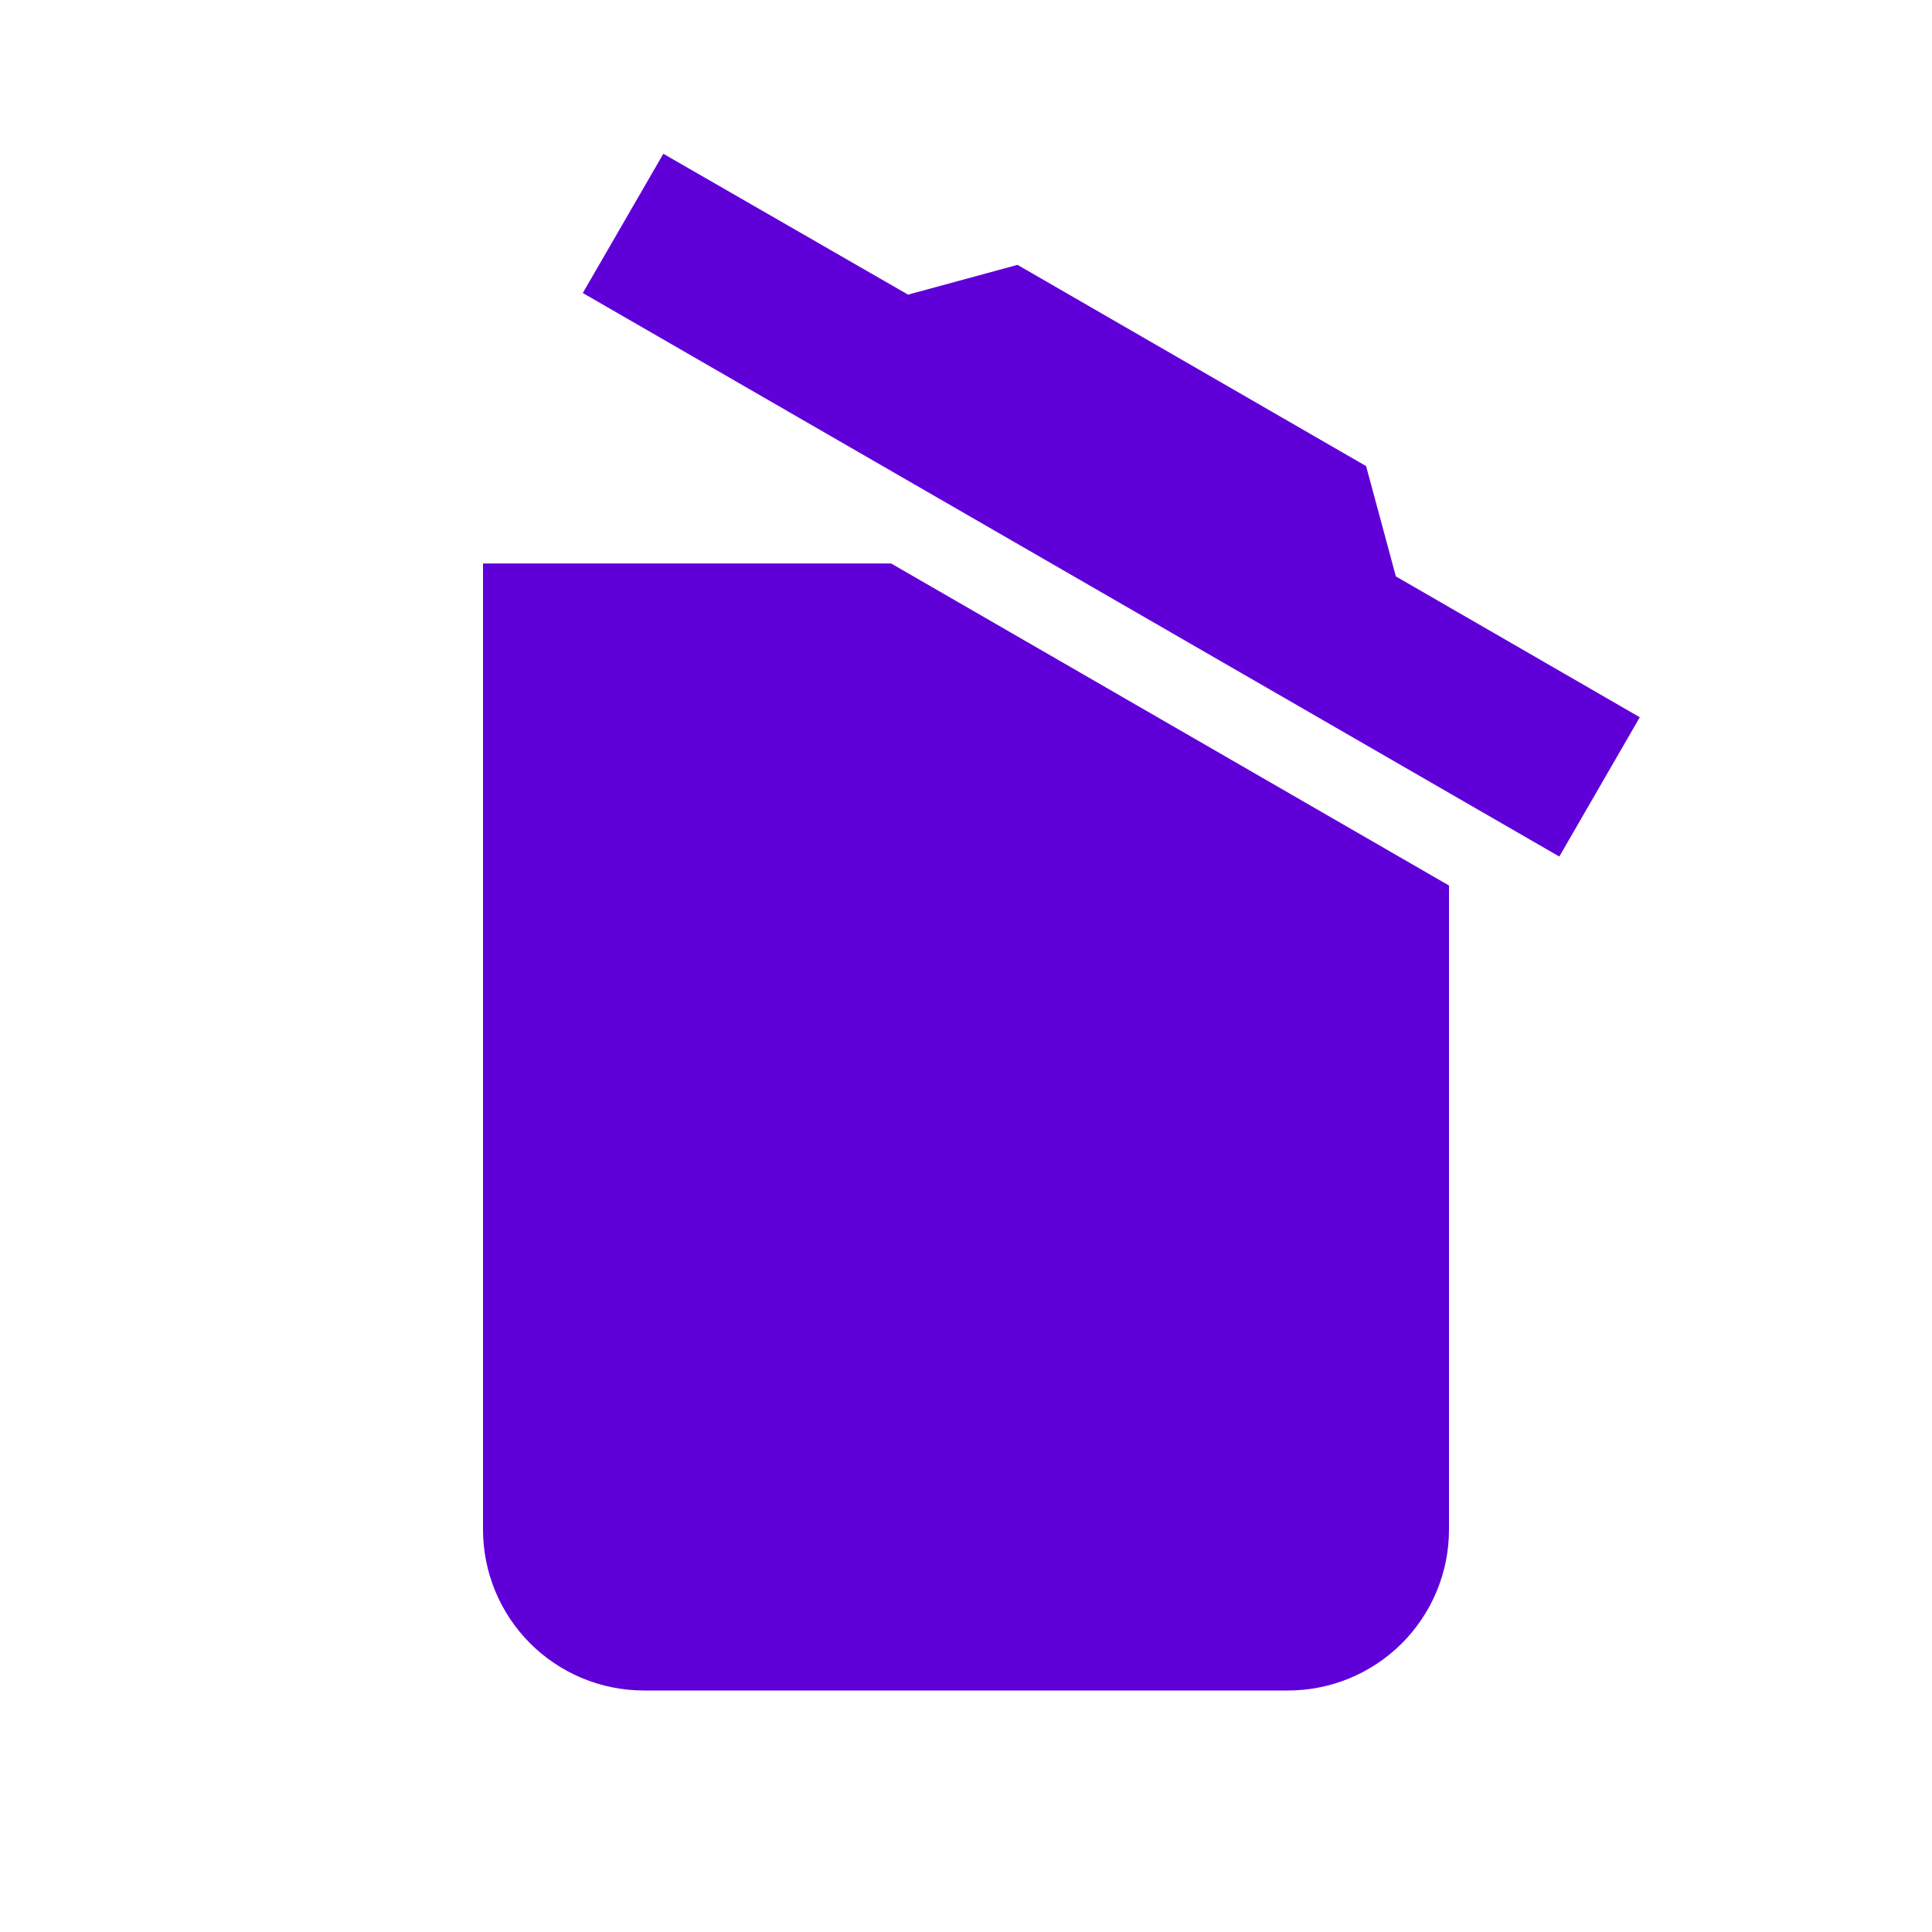 <svg width="32" height="32" viewBox="0 0 32 32" fill="none" xmlns="http://www.w3.org/2000/svg">
<g id="mdi:trash-can-empty">
<path id="Vector" d="M27.16 11.88L25.827 14.187L9.653 4.853L10.987 2.547L15.04 4.88L16.853 4.387L22.627 7.72L23.12 9.547L27.16 11.88ZM8 25.333V9.333H14.76L24 14.667V25.333C24 26.041 23.719 26.719 23.219 27.219C22.719 27.719 22.041 28 21.333 28H10.667C9.959 28 9.281 27.719 8.781 27.219C8.281 26.719 8 26.041 8 25.333Z" fill="#5F00D9"/>
</g>
</svg>
